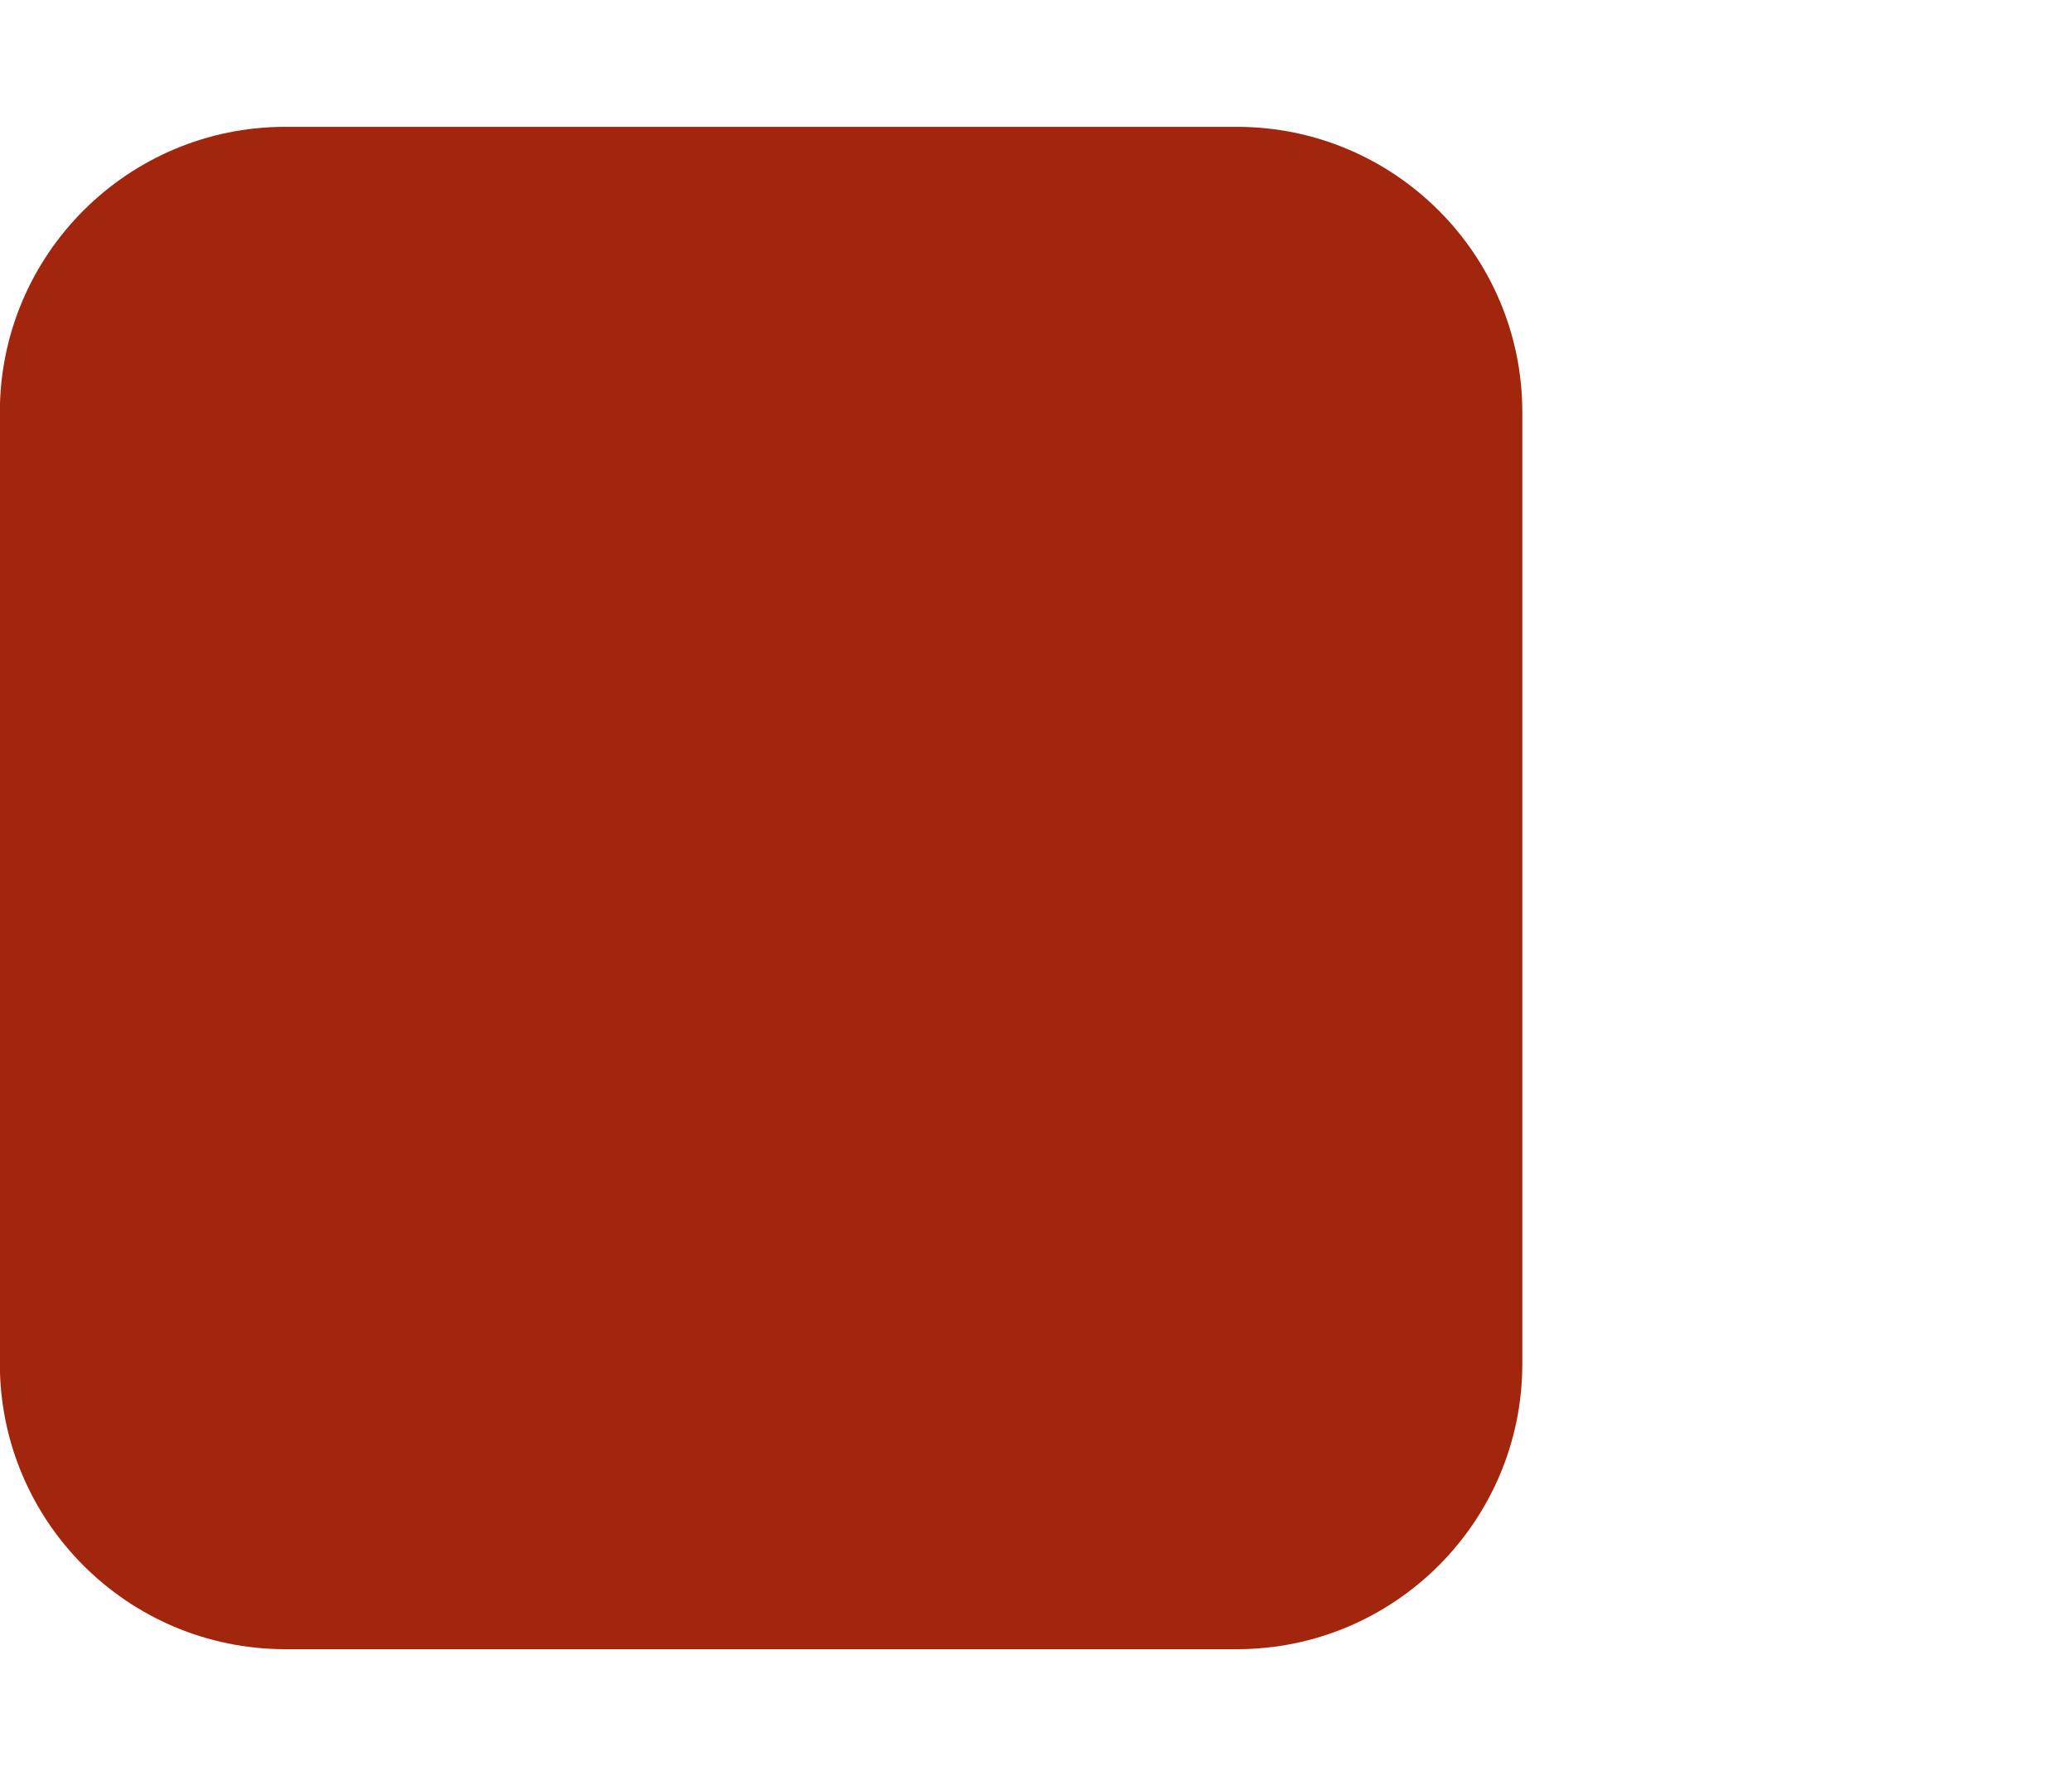 <?xml version="1.0" encoding="utf-8"?>
<svg width="14" height="12" version="1.1" xmlns="http://www.w3.org/2000/svg">
  <path fill="#A1260D" d="M10.286 2.786v6.429c0 1.065-0.864 1.929-1.929 1.929h-6.429c-1.065 0-1.929-0.864-1.929-1.929v-6.429c0-1.065 0.864-1.929 1.929-1.929h6.429c1.065 0 1.929 0.864 1.929 1.929z"></path>
</svg>

